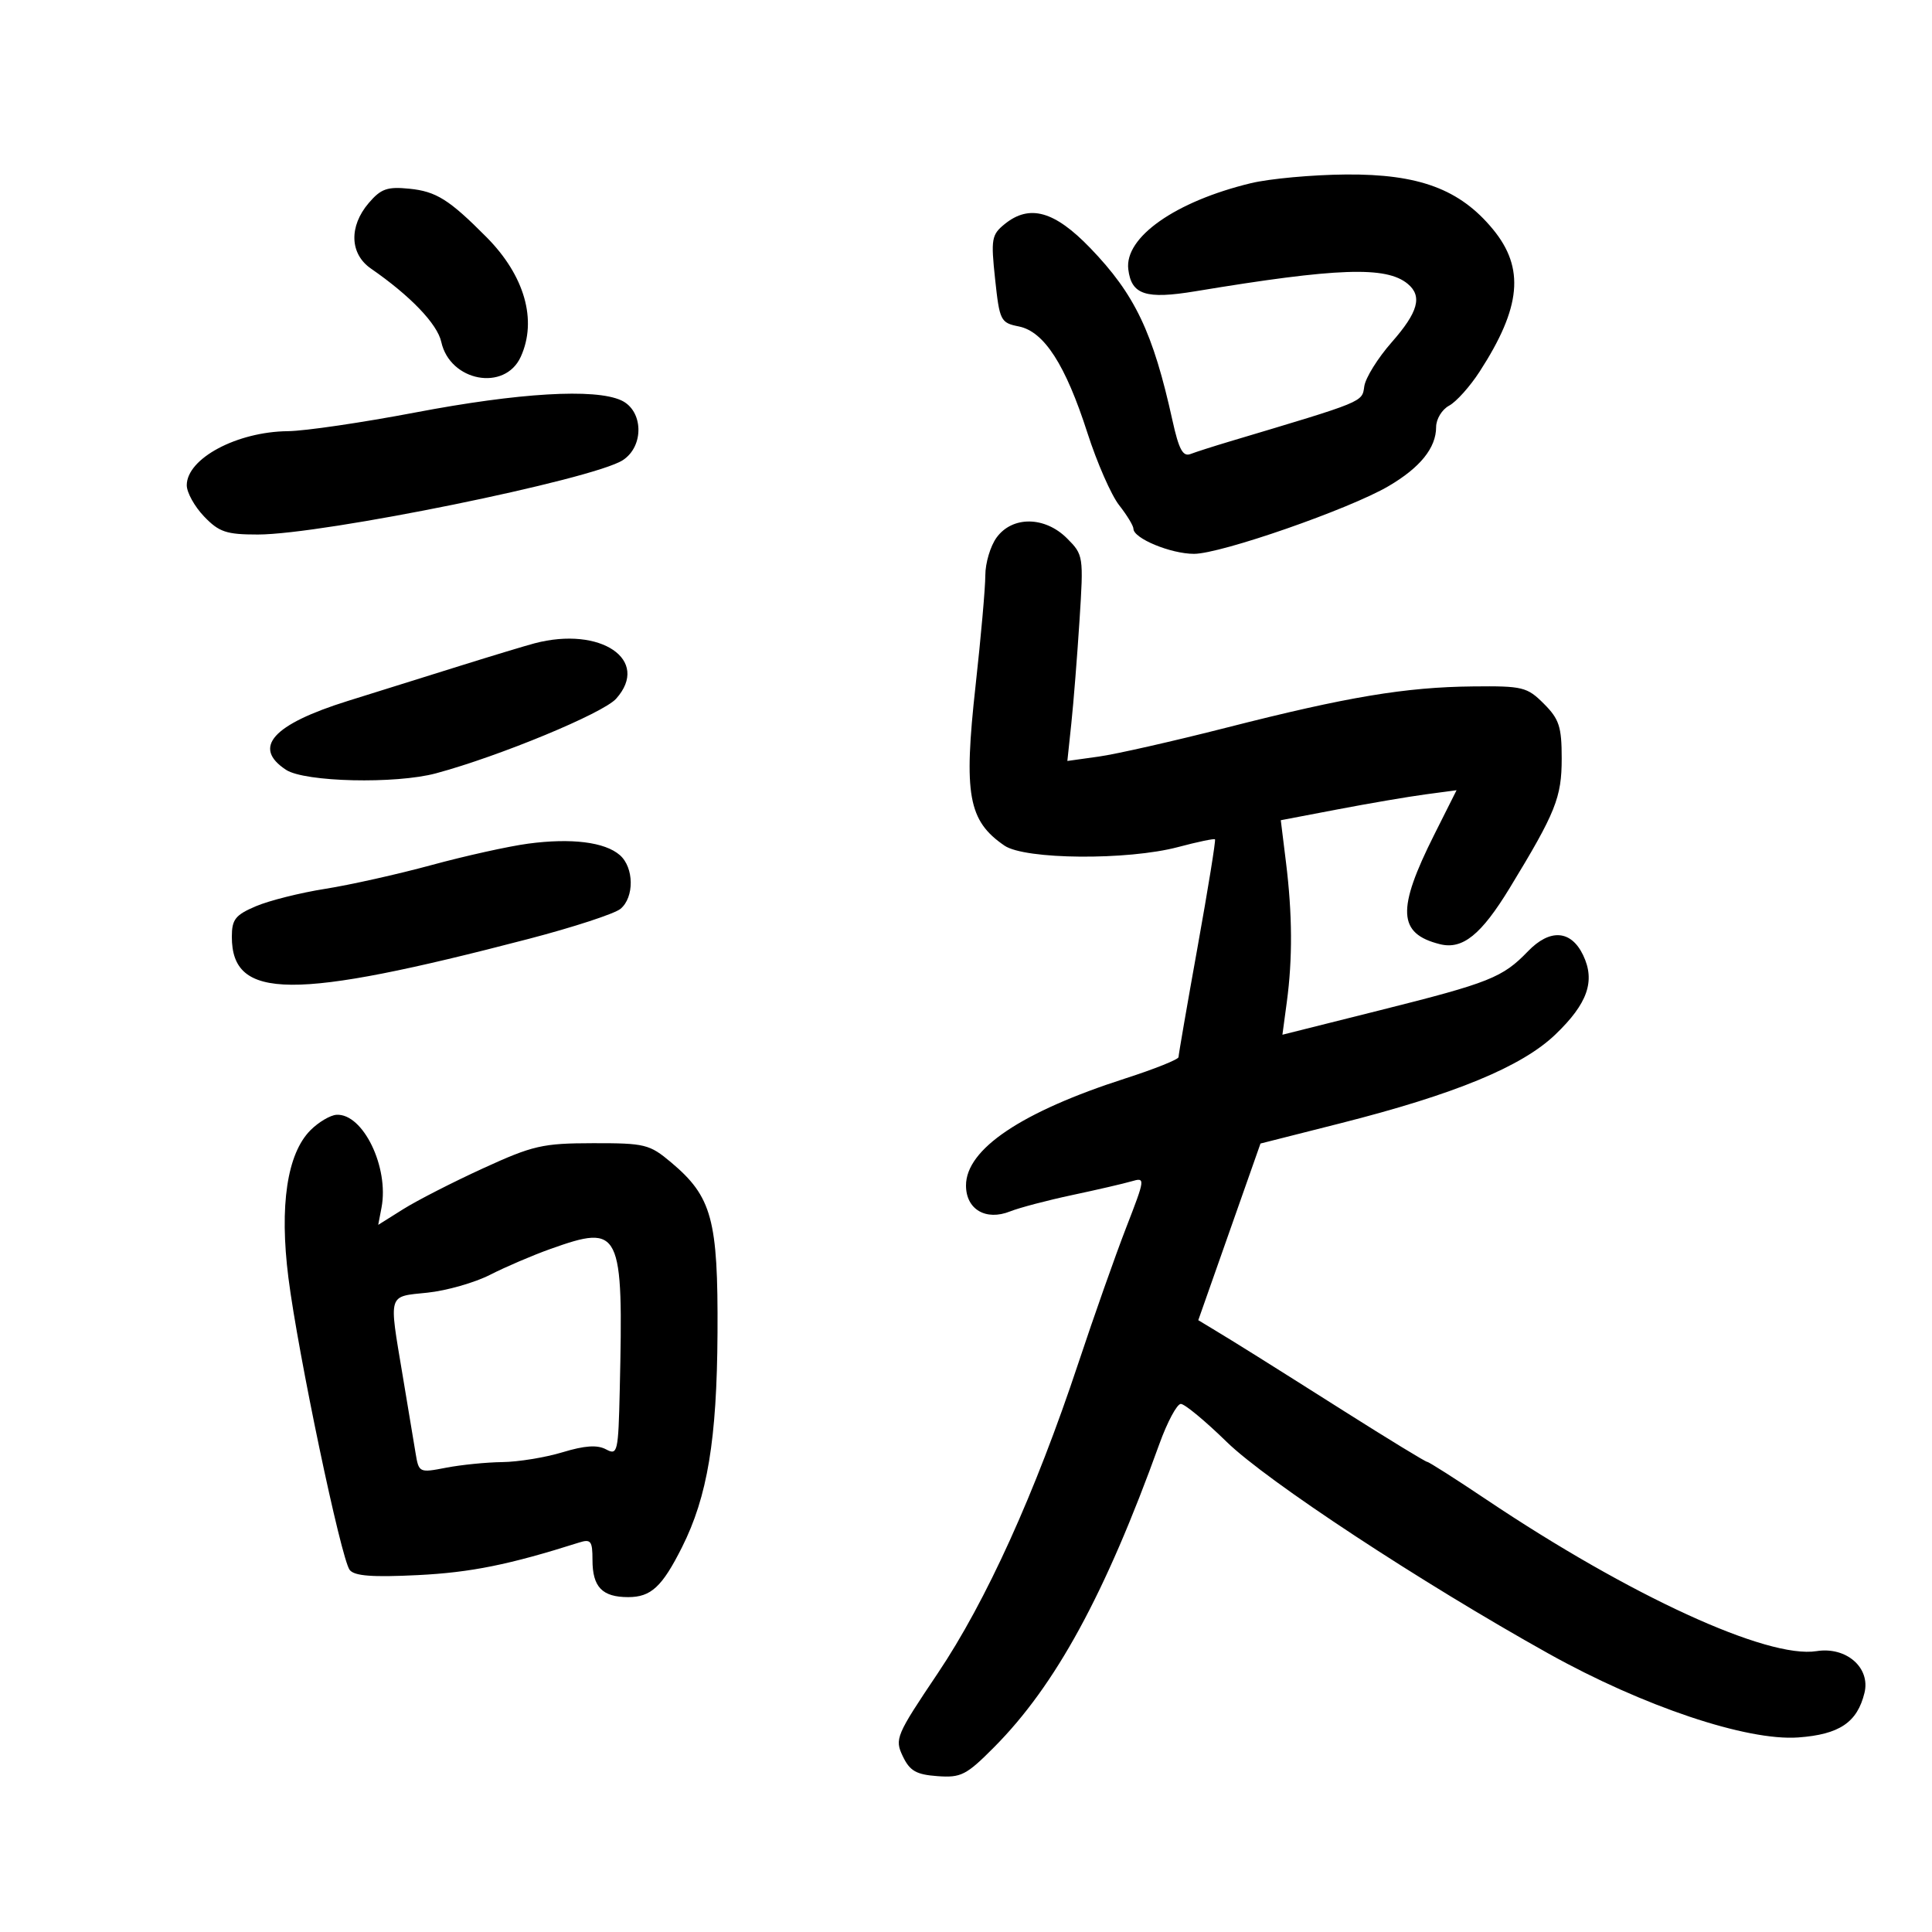 <svg xmlns="http://www.w3.org/2000/svg" width="300" height="300" viewBox="0 0 300 300" version="1.1">
	<path d="M 194.212 28.451 C 182.512 31.283, 174.599 36.843, 175.199 41.809 C 175.679 45.780, 177.904 46.507, 185.647 45.224 C 207.686 41.572, 215.256 41.308, 218.589 44.074 C 220.902 45.994, 220.224 48.464, 216.097 53.153 C 213.950 55.592, 212.037 58.665, 211.847 59.983 C 211.487 62.471, 211.999 62.261, 190.945 68.552 C 188.440 69.300, 185.704 70.176, 184.864 70.499 C 183.678 70.954, 183.052 69.791, 182.060 65.292 C 179.041 51.597, 176.232 45.708, 169.280 38.500 C 163.739 32.755, 159.862 31.672, 156.009 34.792 C 153.970 36.443, 153.853 37.114, 154.520 43.341 C 155.213 49.810, 155.370 50.124, 158.201 50.690 C 162.129 51.476, 165.448 56.627, 168.858 67.230 C 170.342 71.845, 172.556 76.892, 173.778 78.445 C 175 79.999, 176 81.647, 176 82.109 C 176 83.601, 181.800 86, 185.405 86 C 189.576 86, 209.510 79.063, 215.607 75.490 C 220.532 72.604, 223 69.541, 223 66.313 C 223 65.079, 223.907 63.585, 225.015 62.992 C 226.123 62.399, 228.255 60.021, 229.753 57.707 C 236.219 47.720, 236.789 41.626, 231.821 35.599 C 226.691 29.376, 220.329 27.005, 209 27.095 C 203.775 27.136, 197.120 27.746, 194.212 28.451 M 57.250 31.533 C 54.159 35.155, 54.306 39.427, 57.599 41.703 C 63.716 45.932, 67.908 50.303, 68.520 53.089 C 69.870 59.238, 78.387 60.835, 80.862 55.404 C 83.451 49.721, 81.465 42.785, 75.541 36.821 C 69.747 30.987, 67.734 29.723, 63.572 29.305 C 60.133 28.959, 59.150 29.306, 57.250 31.533 M 64.500 64.048 C 56.250 65.619, 47.348 66.925, 44.718 66.952 C 36.792 67.032, 29 71.195, 29 75.350 C 29 76.472, 30.209 78.653, 31.687 80.195 C 34.010 82.620, 35.139 83, 40.024 83 C 50.149 83, 92.154 74.440, 96.725 71.445 C 100.062 69.258, 99.901 63.731, 96.453 62.161 C 92.351 60.291, 80.590 60.986, 64.500 64.048 M 154.750 83.470 C 153.787 84.793, 153 87.436, 153 89.343 C 153 91.249, 152.318 98.964, 151.484 106.487 C 149.609 123.394, 150.344 127.456, 155.973 131.308 C 159.157 133.487, 175.098 133.615, 182.953 131.525 C 185.953 130.727, 188.523 130.189, 188.664 130.331 C 188.805 130.472, 187.589 137.993, 185.961 147.044 C 184.333 156.095, 183.001 163.792, 183.001 164.150 C 183 164.507, 179.287 165.994, 174.750 167.455 C 158.612 172.649, 150 178.435, 150 184.083 C 150 187.794, 153.079 189.606, 156.841 188.110 C 158.303 187.528, 162.650 186.384, 166.500 185.566 C 170.350 184.748, 174.491 183.790, 175.703 183.435 C 177.869 182.802, 177.855 182.922, 174.862 190.646 C 173.188 194.966, 169.850 204.426, 167.445 211.668 C 160.737 231.864, 153.123 248.658, 145.599 259.852 C 139.138 269.466, 138.902 270.024, 140.180 272.701 C 141.269 274.985, 142.259 275.555, 145.559 275.798 C 149.228 276.068, 150.046 275.650, 154.370 271.298 C 163.915 261.690, 171.604 247.584, 180.015 224.250 C 181.254 220.813, 182.758 218, 183.357 218 C 183.956 218, 187.158 220.650, 190.473 223.889 C 196.697 229.971, 220.665 245.736, 240.500 256.793 C 255.159 264.965, 271.257 270.366, 279.233 269.790 C 285.622 269.327, 288.396 267.459, 289.517 262.863 C 290.470 258.954, 286.680 255.655, 282.074 256.387 C 274.437 257.600, 253.100 247.805, 230.788 232.842 C 225.997 229.629, 221.870 227, 221.618 227 C 221.365 227, 215.611 223.489, 208.829 219.198 C 196.100 211.142, 192.088 208.630, 188.284 206.336 L 186.069 204.999 190.898 191.283 L 195.728 177.568 208.114 174.430 C 225.932 169.915, 236.304 165.633, 241.516 160.639 C 246.525 155.840, 247.751 152.342, 245.831 148.324 C 243.959 144.407, 240.674 144.176, 237.256 147.721 C 233.329 151.795, 231.302 152.603, 214.317 156.863 L 199.133 160.671 199.817 155.586 C 200.720 148.862, 200.680 141.957, 199.690 133.932 L 198.880 127.363 207.690 125.683 C 212.535 124.758, 218.677 123.710, 221.337 123.353 L 226.174 122.704 222.712 129.602 C 216.862 141.256, 217.051 144.971, 223.577 146.609 C 227.103 147.494, 229.991 145.170, 234.435 137.873 C 241.569 126.160, 242.500 123.839, 242.500 117.773 C 242.500 112.847, 242.112 111.658, 239.727 109.273 C 237.127 106.673, 236.440 106.505, 228.727 106.587 C 218.225 106.697, 209.198 108.206, 190.500 112.975 C 182.250 115.079, 173.304 117.107, 170.619 117.481 L 165.739 118.162 166.356 112.331 C 166.696 109.124, 167.267 101.930, 167.626 96.343 C 168.267 86.350, 168.236 86.145, 165.684 83.593 C 162.247 80.156, 157.201 80.099, 154.750 83.470 M 83 99.896 C 81.625 100.259, 76.450 101.823, 71.500 103.372 C 66.550 104.921, 58.677 107.383, 54.004 108.844 C 42.331 112.493, 39.126 116.070, 44.420 119.540 C 47.322 121.441, 61.434 121.768, 67.706 120.079 C 77.533 117.433, 93.640 110.763, 95.667 108.501 C 101.063 102.477, 93.273 97.185, 83 99.896 M 82 131.004 C 78.975 131.409, 72.225 132.905, 67 134.328 C 61.775 135.750, 54.350 137.411, 50.500 138.018 C 46.650 138.625, 41.813 139.837, 39.750 140.713 C 36.545 142.073, 36 142.762, 36 145.461 C 36 155.304, 45.382 155.370, 82.098 145.788 C 89.028 143.980, 95.440 141.882, 96.348 141.128 C 98.515 139.328, 98.460 134.712, 96.250 132.782 C 93.926 130.752, 88.730 130.104, 82 131.004 M 48.222 175.486 C 44.582 179.122, 43.369 187.207, 44.783 198.404 C 46.267 210.154, 52.957 242.054, 54.299 243.779 C 55.033 244.723, 57.812 244.933, 64.897 244.581 C 73.108 244.172, 79.075 242.967, 89.898 239.532 C 91.750 238.945, 92 239.266, 92 242.233 C 92 246.431, 93.508 248, 97.545 248 C 101.086 248, 102.810 246.404, 105.893 240.271 C 109.858 232.385, 111.323 223.551, 111.415 206.986 C 111.512 189.354, 110.553 185.827, 104.216 180.500 C 100.855 177.674, 100.150 177.501, 92.074 177.514 C 84.247 177.527, 82.759 177.867, 75 181.422 C 70.325 183.564, 64.752 186.414, 62.615 187.756 L 58.729 190.196 59.241 187.520 C 60.438 181.257, 56.365 172.857, 52.250 173.105 C 51.288 173.164, 49.475 174.235, 48.222 175.486 M 85.488 193.931 C 82.732 194.913, 78.512 196.718, 76.111 197.944 C 73.709 199.169, 69.327 200.420, 66.372 200.725 C 60.163 201.366, 60.369 200.684, 62.510 213.500 C 63.337 218.450, 64.244 223.900, 64.526 225.612 C 65.033 228.687, 65.090 228.715, 69.269 227.906 C 71.596 227.455, 75.525 227.063, 78 227.033 C 80.475 227.003, 84.682 226.316, 87.349 225.507 C 90.802 224.460, 92.746 224.329, 94.099 225.053 C 95.903 226.019, 96.012 225.547, 96.236 215.785 C 96.808 190.861, 96.406 190.043, 85.488 193.931" stroke="none" fill="black" fill-rule="evenodd"/>
</svg>